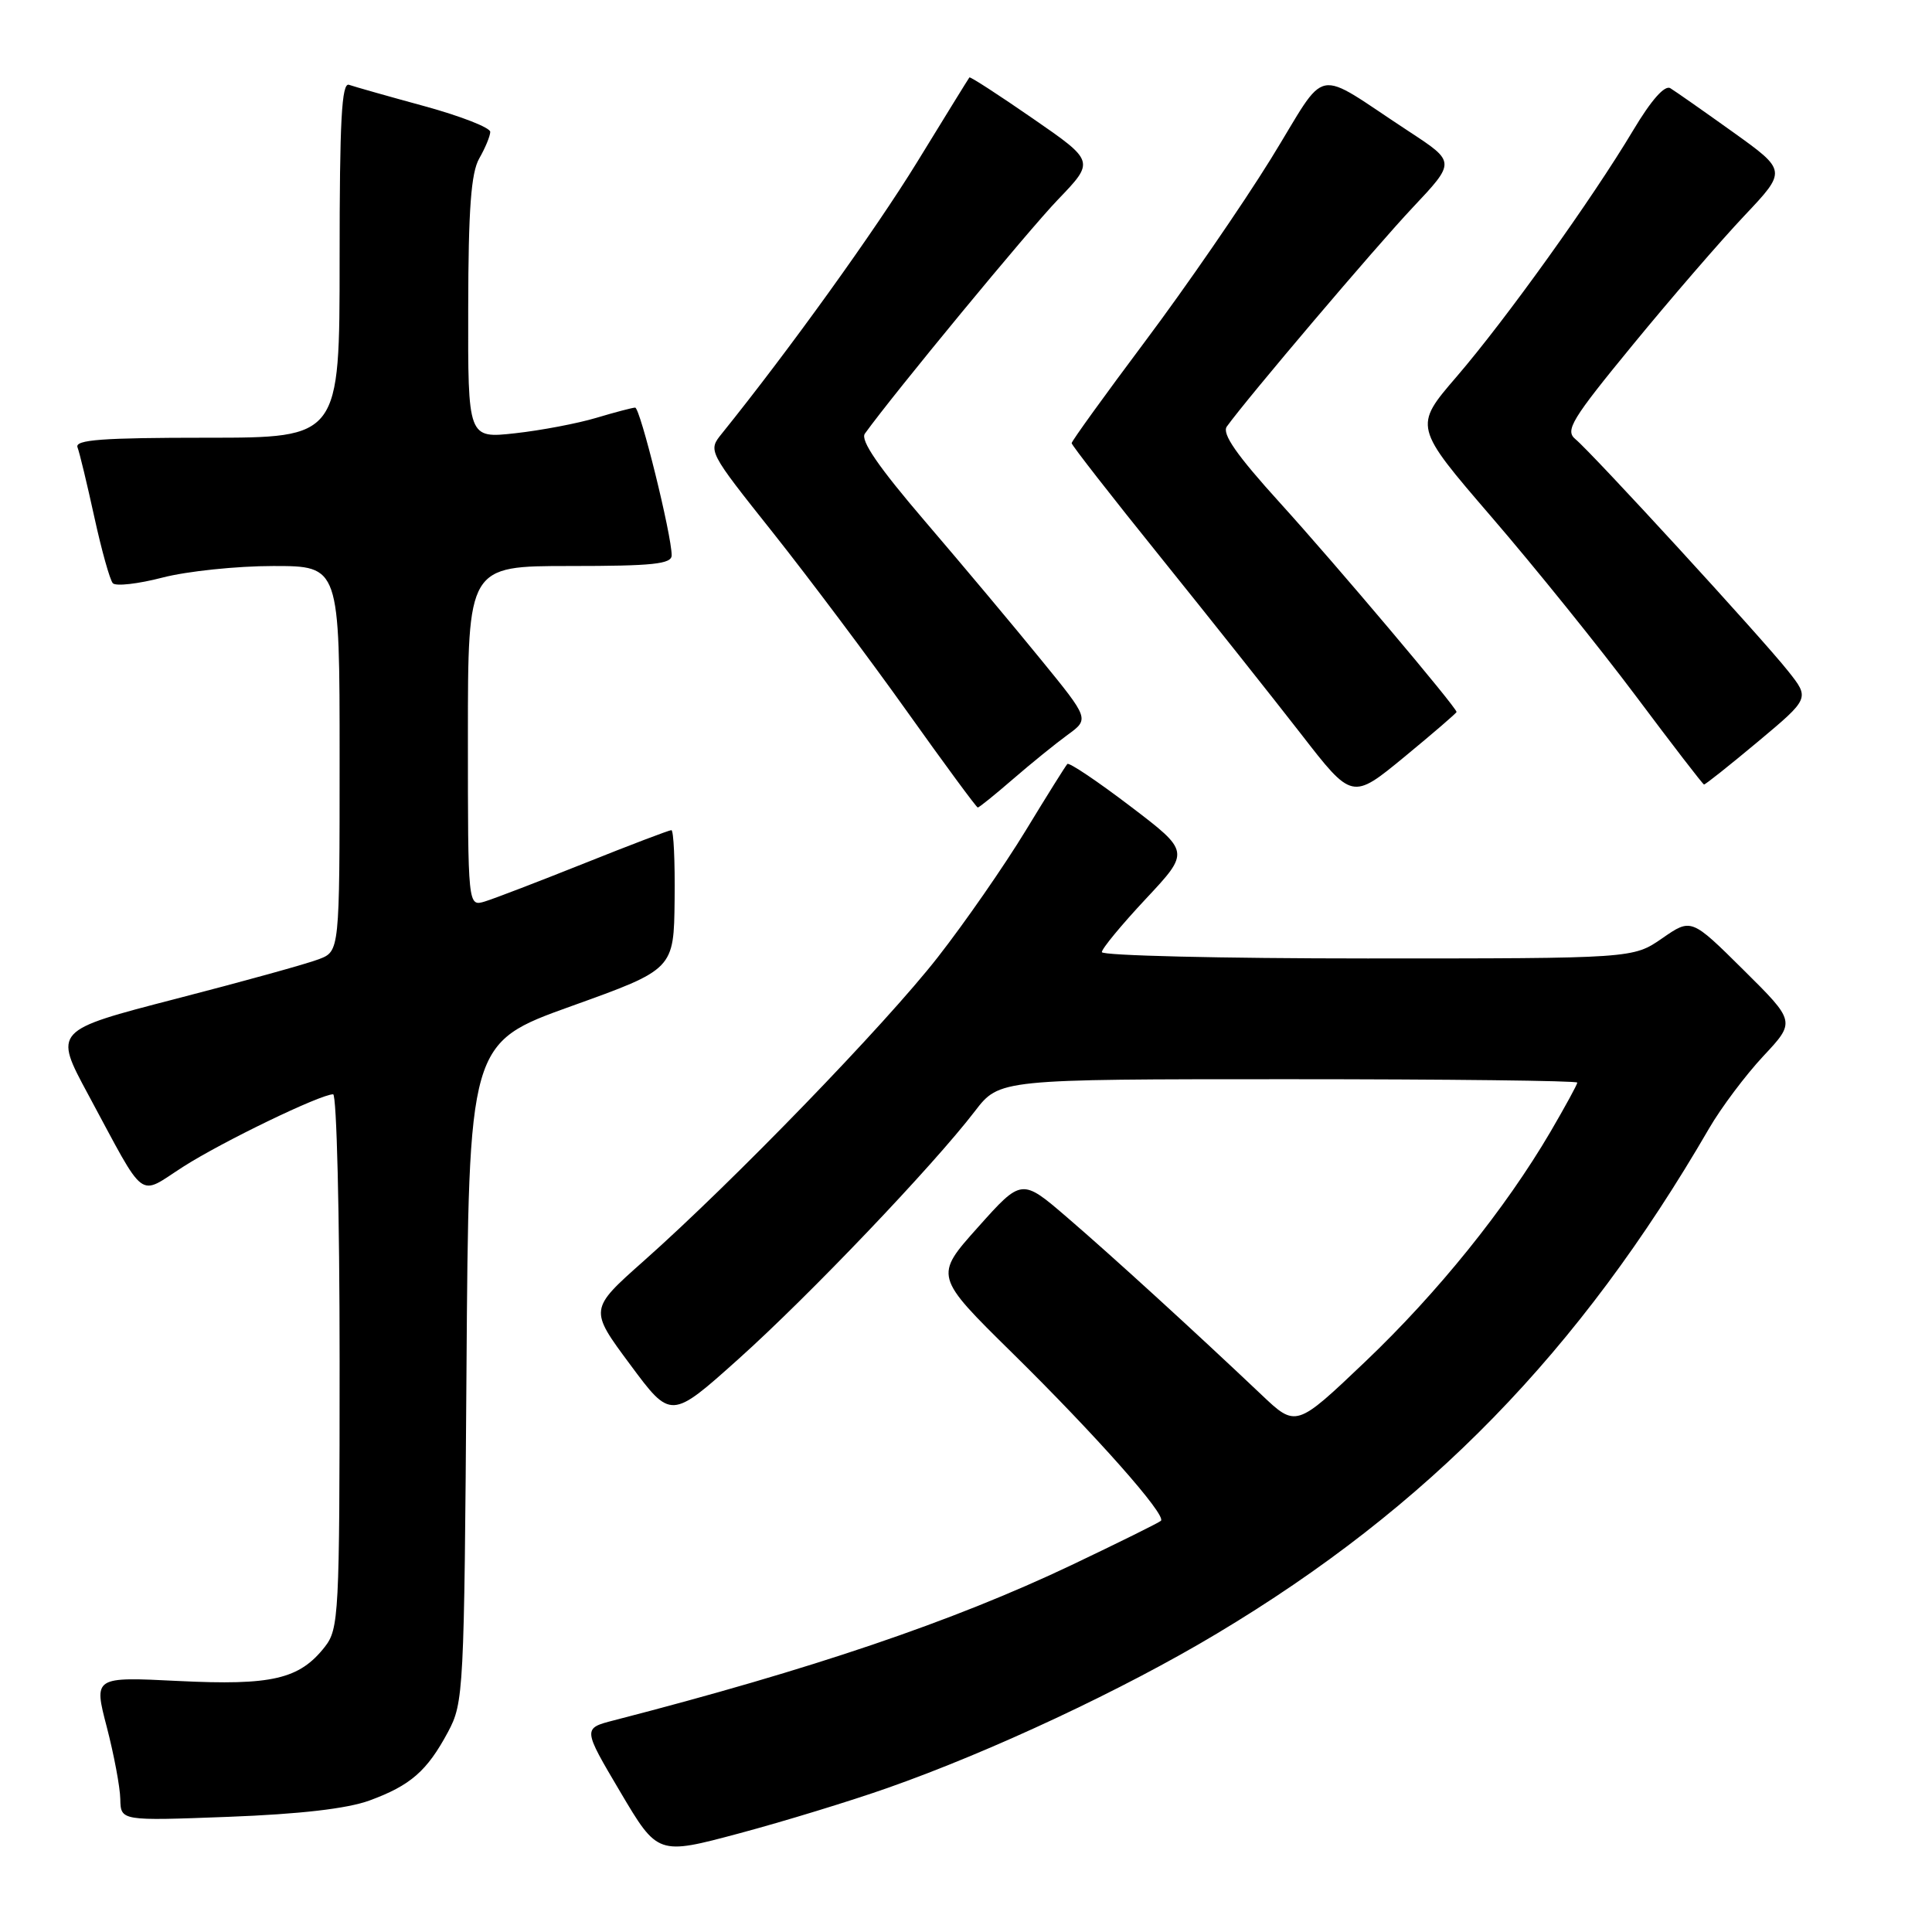 <?xml version="1.0" encoding="UTF-8" standalone="no"?>
<!DOCTYPE svg PUBLIC "-//W3C//DTD SVG 1.1//EN" "http://www.w3.org/Graphics/SVG/1.1/DTD/svg11.dtd" >
<svg xmlns="http://www.w3.org/2000/svg" xmlns:xlink="http://www.w3.org/1999/xlink" version="1.1" viewBox="0 0 256 256">
 <g >
 <path fill="currentColor"
d=" M 117.62 236.91 C 131.33 232.09 148.86 223.88 161.24 216.46 C 189.24 199.71 209.29 179.13 226.47 149.51 C 228.06 146.77 231.29 142.47 233.64 139.95 C 237.93 135.37 237.93 135.37 231.01 128.51 C 224.10 121.66 224.10 121.66 220.25 124.33 C 216.39 127.00 216.39 127.00 181.20 127.00 C 161.84 127.00 146.00 126.62 146.00 126.16 C 146.00 125.70 148.63 122.52 151.84 119.09 C 157.68 112.85 157.68 112.85 149.77 106.83 C 145.42 103.52 141.67 101.00 141.43 101.23 C 141.20 101.47 138.71 105.45 135.90 110.07 C 133.08 114.70 127.85 122.25 124.26 126.84 C 117.29 135.77 97.13 156.59 85.28 167.10 C 78.07 173.50 78.07 173.50 83.49 180.80 C 88.90 188.10 88.90 188.10 97.86 180.07 C 107.22 171.68 123.59 154.52 129.17 147.25 C 132.43 143.00 132.43 143.00 170.71 143.00 C 191.77 143.00 209.00 143.20 209.00 143.45 C 209.00 143.69 207.40 146.62 205.45 149.96 C 199.45 160.19 190.51 171.28 180.90 180.43 C 171.73 189.16 171.73 189.16 167.12 184.78 C 158.22 176.35 147.38 166.45 141.41 161.32 C 135.38 156.13 135.38 156.13 129.59 162.61 C 123.79 169.09 123.79 169.09 134.16 179.30 C 145.21 190.18 154.58 200.75 153.83 201.51 C 153.58 201.76 148.22 204.41 141.92 207.41 C 126.23 214.86 107.60 221.18 81.36 227.95 C 77.21 229.02 77.21 229.02 82.18 237.42 C 87.15 245.82 87.15 245.82 97.95 242.93 C 103.89 241.34 112.74 238.63 117.62 236.91 Z  M 48.95 238.58 C 54.40 236.58 56.58 234.68 59.36 229.50 C 61.44 225.61 61.51 224.26 61.81 181.85 C 62.11 138.20 62.11 138.20 75.70 133.32 C 89.29 128.44 89.29 128.44 89.39 119.22 C 89.45 114.15 89.26 110.00 88.96 110.00 C 88.66 110.00 83.48 111.97 77.46 114.38 C 71.43 116.79 65.49 119.07 64.25 119.45 C 62.00 120.13 62.00 120.13 62.00 97.57 C 62.00 75.00 62.00 75.00 75.50 75.00 C 86.52 75.00 89.00 74.74 89.00 73.58 C 89.00 70.89 84.82 54.00 84.16 54.01 C 83.80 54.02 81.47 54.63 79.00 55.37 C 76.53 56.11 71.69 57.03 68.25 57.41 C 62.00 58.10 62.00 58.10 62.04 40.80 C 62.06 27.69 62.42 22.89 63.50 21.00 C 64.29 19.62 64.95 18.04 64.96 17.48 C 64.98 16.92 61.06 15.39 56.25 14.07 C 51.44 12.76 46.94 11.48 46.25 11.24 C 45.27 10.88 45.00 15.93 45.00 34.39 C 45.00 58.00 45.00 58.00 27.39 58.00 C 13.56 58.00 9.89 58.27 10.27 59.27 C 10.54 59.97 11.54 64.13 12.50 68.52 C 13.46 72.91 14.56 76.85 14.95 77.28 C 15.34 77.71 18.31 77.37 21.54 76.53 C 24.77 75.69 31.38 75.00 36.21 75.00 C 45.00 75.00 45.00 75.00 45.00 100.52 C 45.00 126.05 45.00 126.05 42.25 127.10 C 40.74 127.69 32.21 130.05 23.30 132.35 C 7.11 136.54 7.11 136.54 11.68 145.02 C 19.49 159.50 18.17 158.50 24.29 154.59 C 29.48 151.27 42.46 145.00 44.14 145.00 C 44.61 145.00 45.00 160.91 45.00 180.37 C 45.00 214.01 44.90 215.85 43.03 218.23 C 39.67 222.50 36.04 223.35 23.65 222.74 C 12.41 222.18 12.41 222.18 14.15 228.84 C 15.10 232.50 15.91 236.80 15.94 238.39 C 16.00 241.28 16.00 241.28 30.25 240.74 C 39.73 240.38 45.99 239.66 48.95 238.58 Z  M 134.21 103.25 C 136.60 101.18 139.86 98.54 141.45 97.38 C 144.35 95.27 144.35 95.27 137.92 87.39 C 134.39 83.05 127.49 74.82 122.60 69.11 C 116.39 61.86 113.97 58.33 114.60 57.46 C 118.42 52.15 136.27 30.51 140.19 26.44 C 145.06 21.37 145.06 21.37 136.85 15.70 C 132.34 12.58 128.56 10.13 128.45 10.26 C 128.34 10.39 125.22 15.45 121.51 21.50 C 115.92 30.59 104.59 46.35 95.65 57.45 C 93.80 59.74 93.80 59.74 102.45 70.62 C 107.20 76.61 115.18 87.24 120.17 94.25 C 125.16 101.26 129.39 107.00 129.56 107.00 C 129.74 107.00 131.83 105.31 134.21 103.25 Z  M 193.00 94.34 C 193.00 93.74 177.05 74.84 169.63 66.66 C 163.85 60.29 161.88 57.46 162.56 56.52 C 165.27 52.75 182.26 32.73 187.19 27.50 C 192.87 21.47 192.87 21.47 186.79 17.48 C 173.71 8.93 176.19 8.44 168.38 21.08 C 164.59 27.20 157.11 38.06 151.75 45.21 C 146.39 52.37 142.00 58.45 142.00 58.72 C 142.00 58.99 147.31 65.80 153.80 73.85 C 160.29 81.91 168.65 92.44 172.38 97.24 C 179.16 105.99 179.16 105.99 186.08 100.30 C 189.89 97.16 193.00 94.48 193.00 94.34 Z  M 232.94 98.27 C 239.80 92.53 239.80 92.53 236.94 88.93 C 233.47 84.54 210.97 60.02 208.75 58.19 C 207.35 57.04 208.23 55.59 216.33 45.72 C 221.37 39.57 228.04 31.86 231.14 28.58 C 236.77 22.62 236.77 22.62 229.64 17.51 C 225.71 14.70 221.97 12.08 221.33 11.69 C 220.58 11.24 218.80 13.26 216.42 17.24 C 210.97 26.37 199.54 42.32 193.00 49.92 C 187.32 56.52 187.32 56.52 197.64 68.51 C 203.33 75.11 211.92 85.77 216.74 92.20 C 221.56 98.64 225.63 103.93 225.79 103.95 C 225.95 103.98 229.17 101.42 232.94 98.27 Z "/>
</g>
</svg>